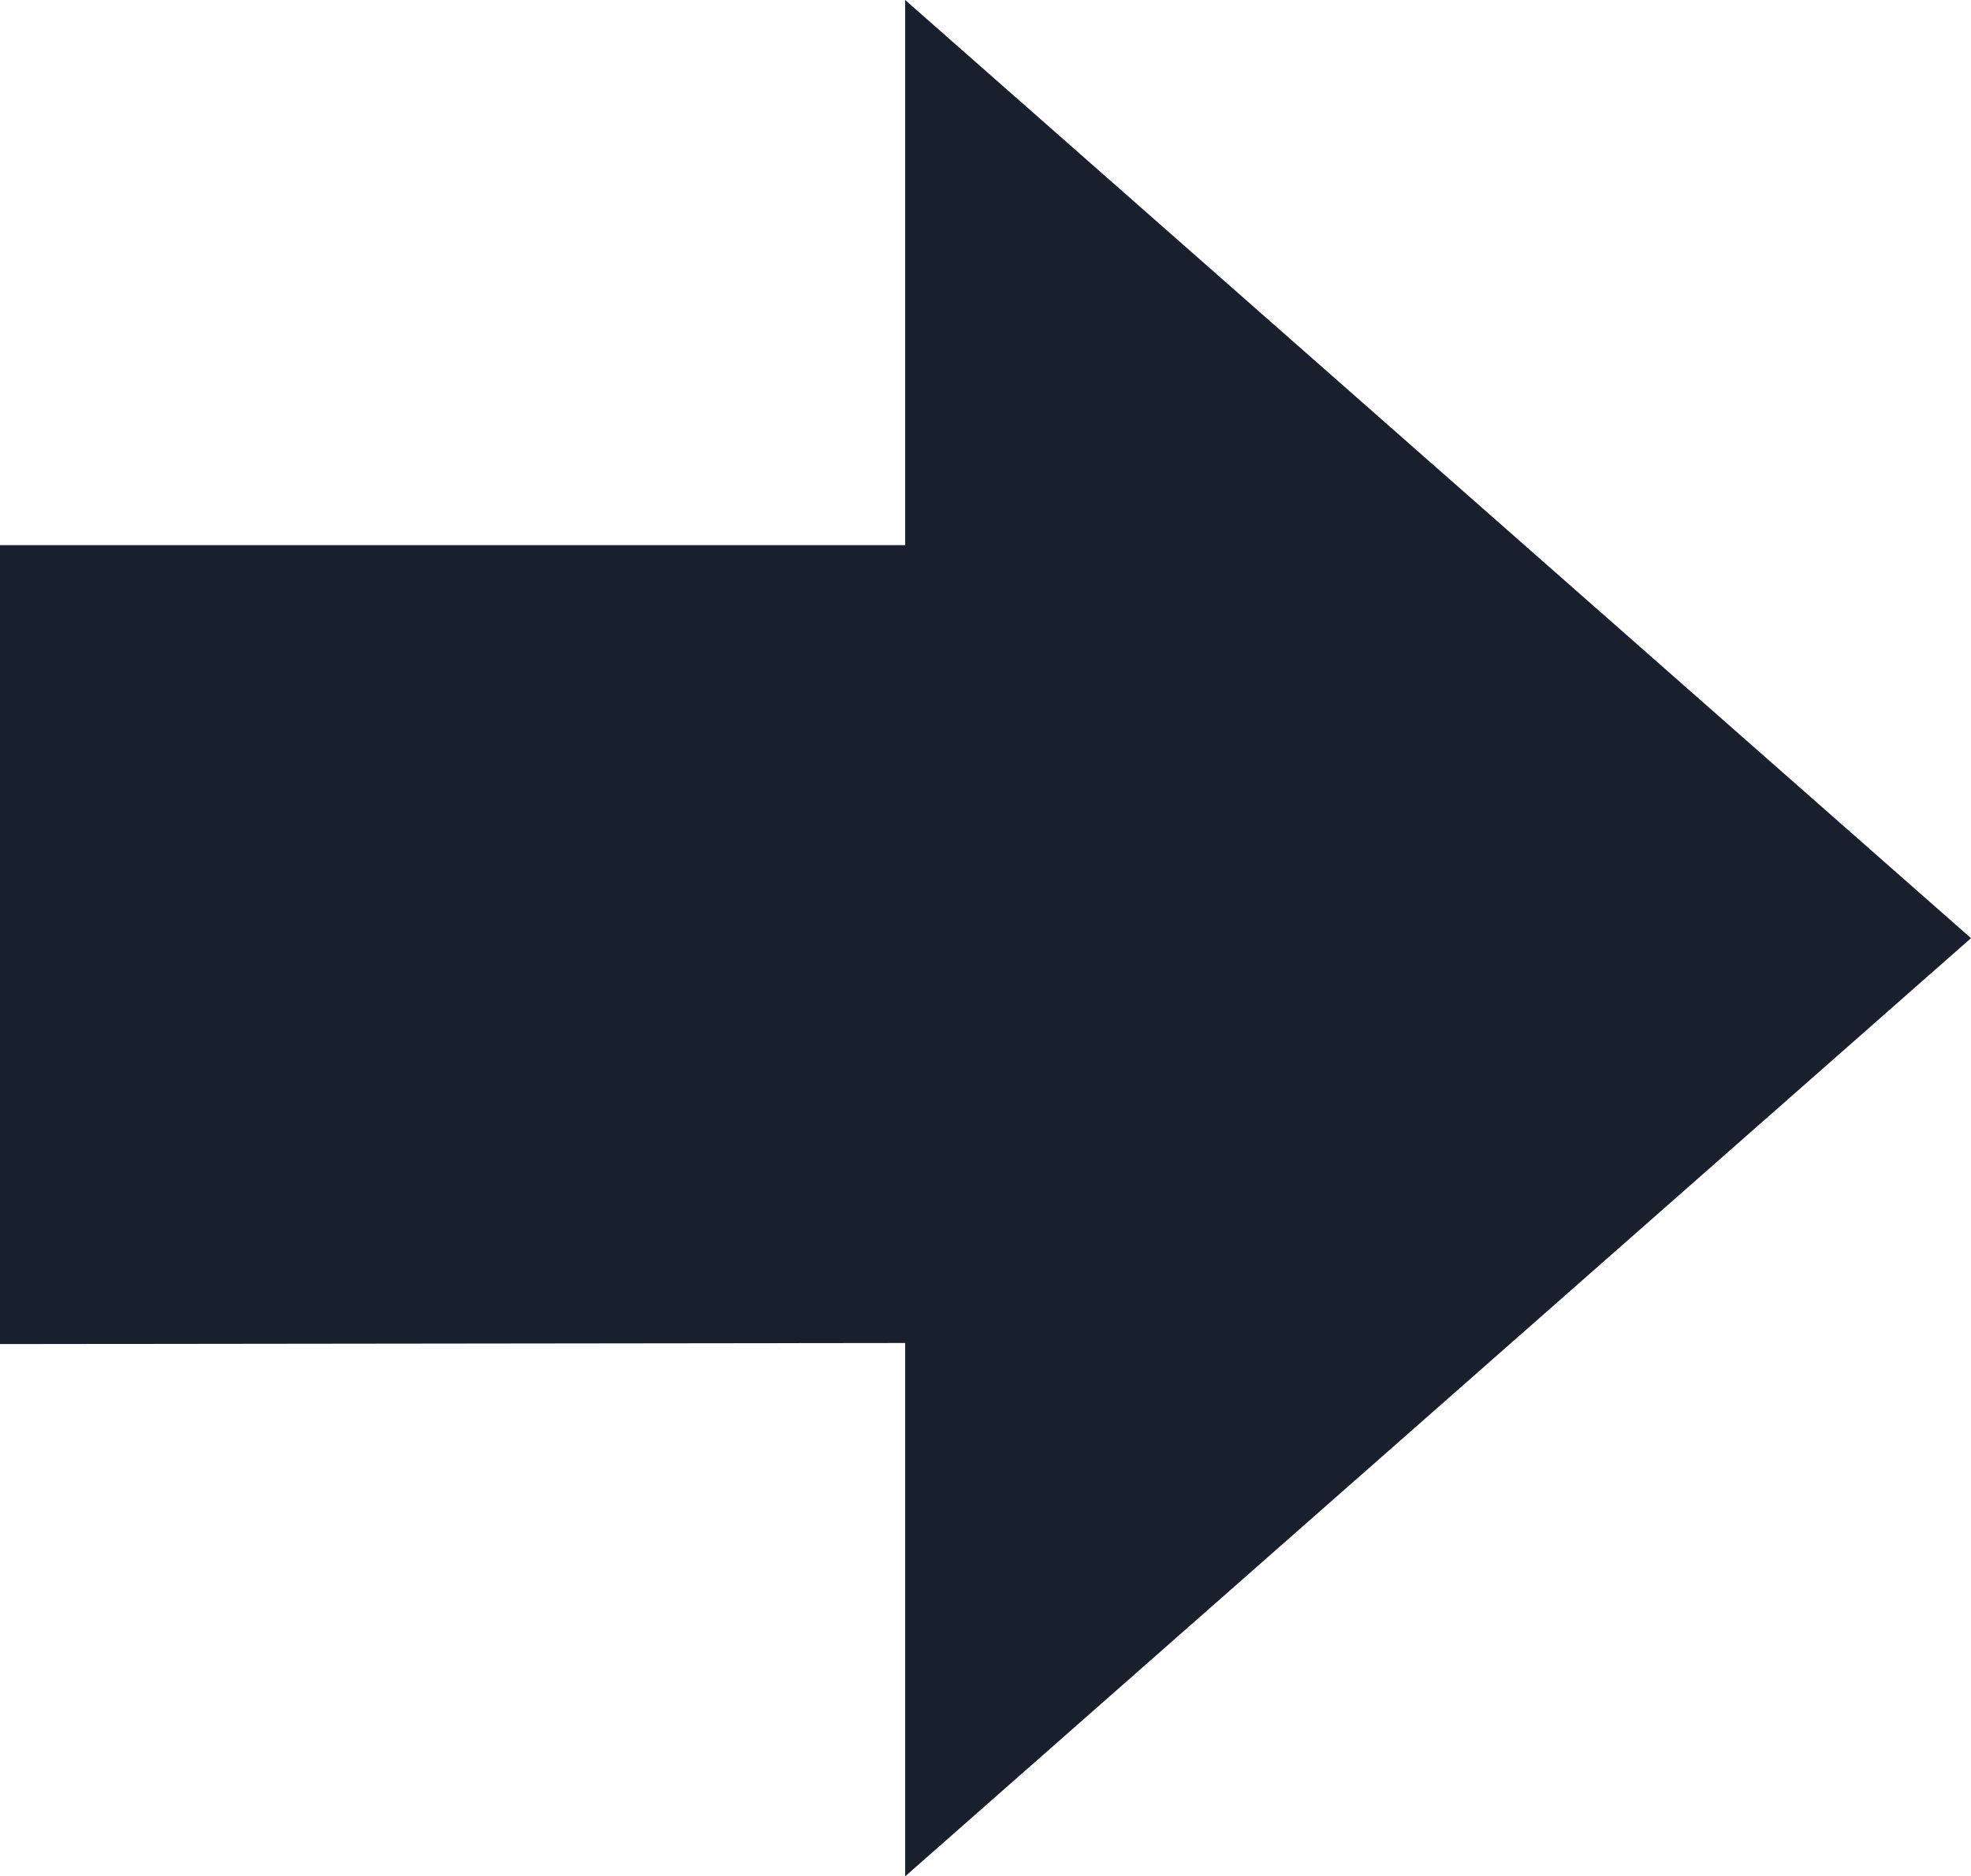 <svg xmlns="http://www.w3.org/2000/svg" viewBox="0 0 18.4 17.52"><g data-name="Слой 2"><path fill="#18202d" d="M8.45 5.09V0l9.95 8.76-9.95 8.76v-4.98L0 12.55V5.09h8.45z" data-name="Слой 1"/></g></svg>
